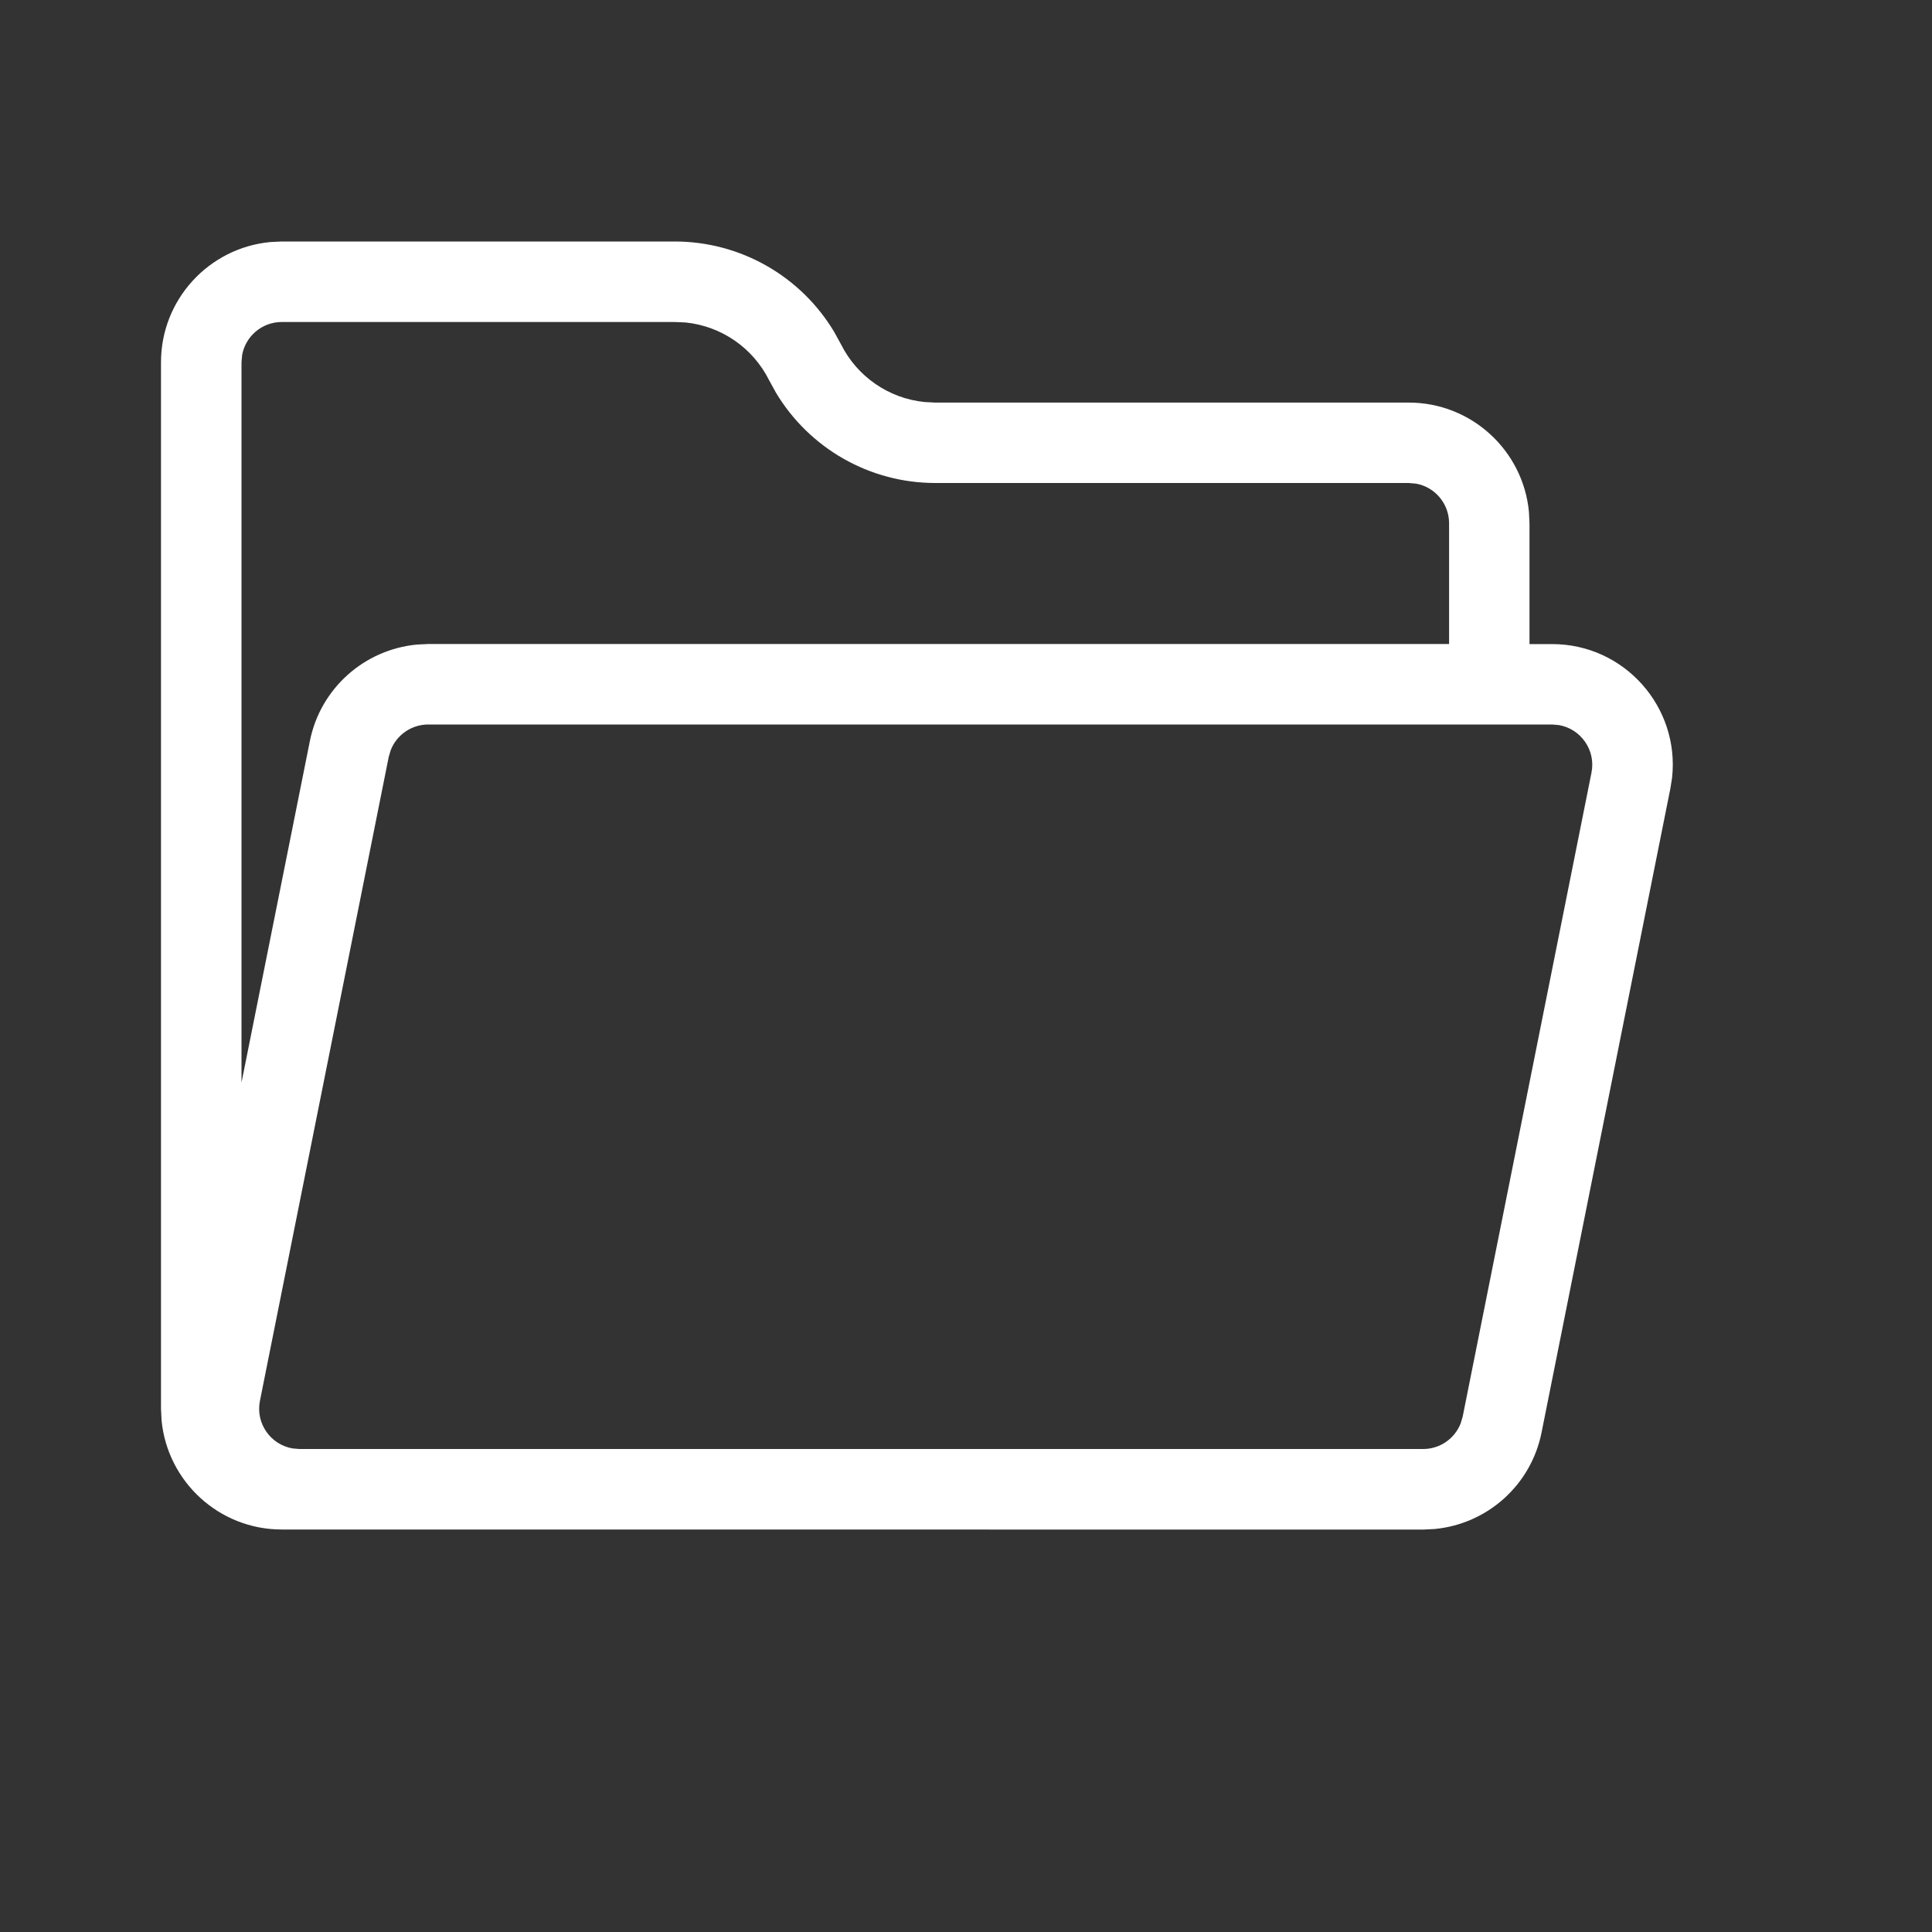 <!-- icon666.com - MILLIONS OF FREE VECTOR ICONS --><svg viewBox="0 0 24 24" xmlns="http://www.w3.org/2000/svg"><rect x="0" y="0" width="24" height="24" fill="#333333" stroke="none"/><g id="flder-open" fill="none" fill-rule="evenodd"><path id="Shape" d="m3.5 19c-.779 0-1.42-.595-1.493-1.356l-.007-.144v-13c0-.779.595-1.42 1.356-1.493l.144-.007h4.882c.816 0 1.566.43 1.981 1.124l.084.153c.202.404.595.672 1.037.717l.134.007h5.882c.779 0 1.42.595 1.493 1.356l.007.144v1.5h.28c.902 0 1.588.785 1.491 1.662l-.021.132-1.6 7.999c-.13.655-.675 1.138-1.329 1.2l-.142.007zm15.78-10h-13.96c-.209 0-.392.129-.466.318l-.025.084-1.6 8c-.056.281.134.545.406.591l.084.007h13.961c.208 0 .391-.129.465-.318l.025-.084 1.6-8c.056-.281-.134-.545-.406-.591zm-10.898-5h-4.882c-.245 0-.45.177-.492.41l-.008.09v8.948l.849-4.241c.13-.655.676-1.138 1.33-1.2l.142-.007h12.68v-1.5c0-.245-.177-.45-.41-.492l-.09-.008h-5.882c-.816 0-1.566-.43-1.981-1.124l-.084-.153c-.202-.404-.595-.672-1.037-.717z" fill="rgb(0,0,0)" fill-rule="nonzero" style="fill: rgb(255, 255, 255);"></path></g></svg>